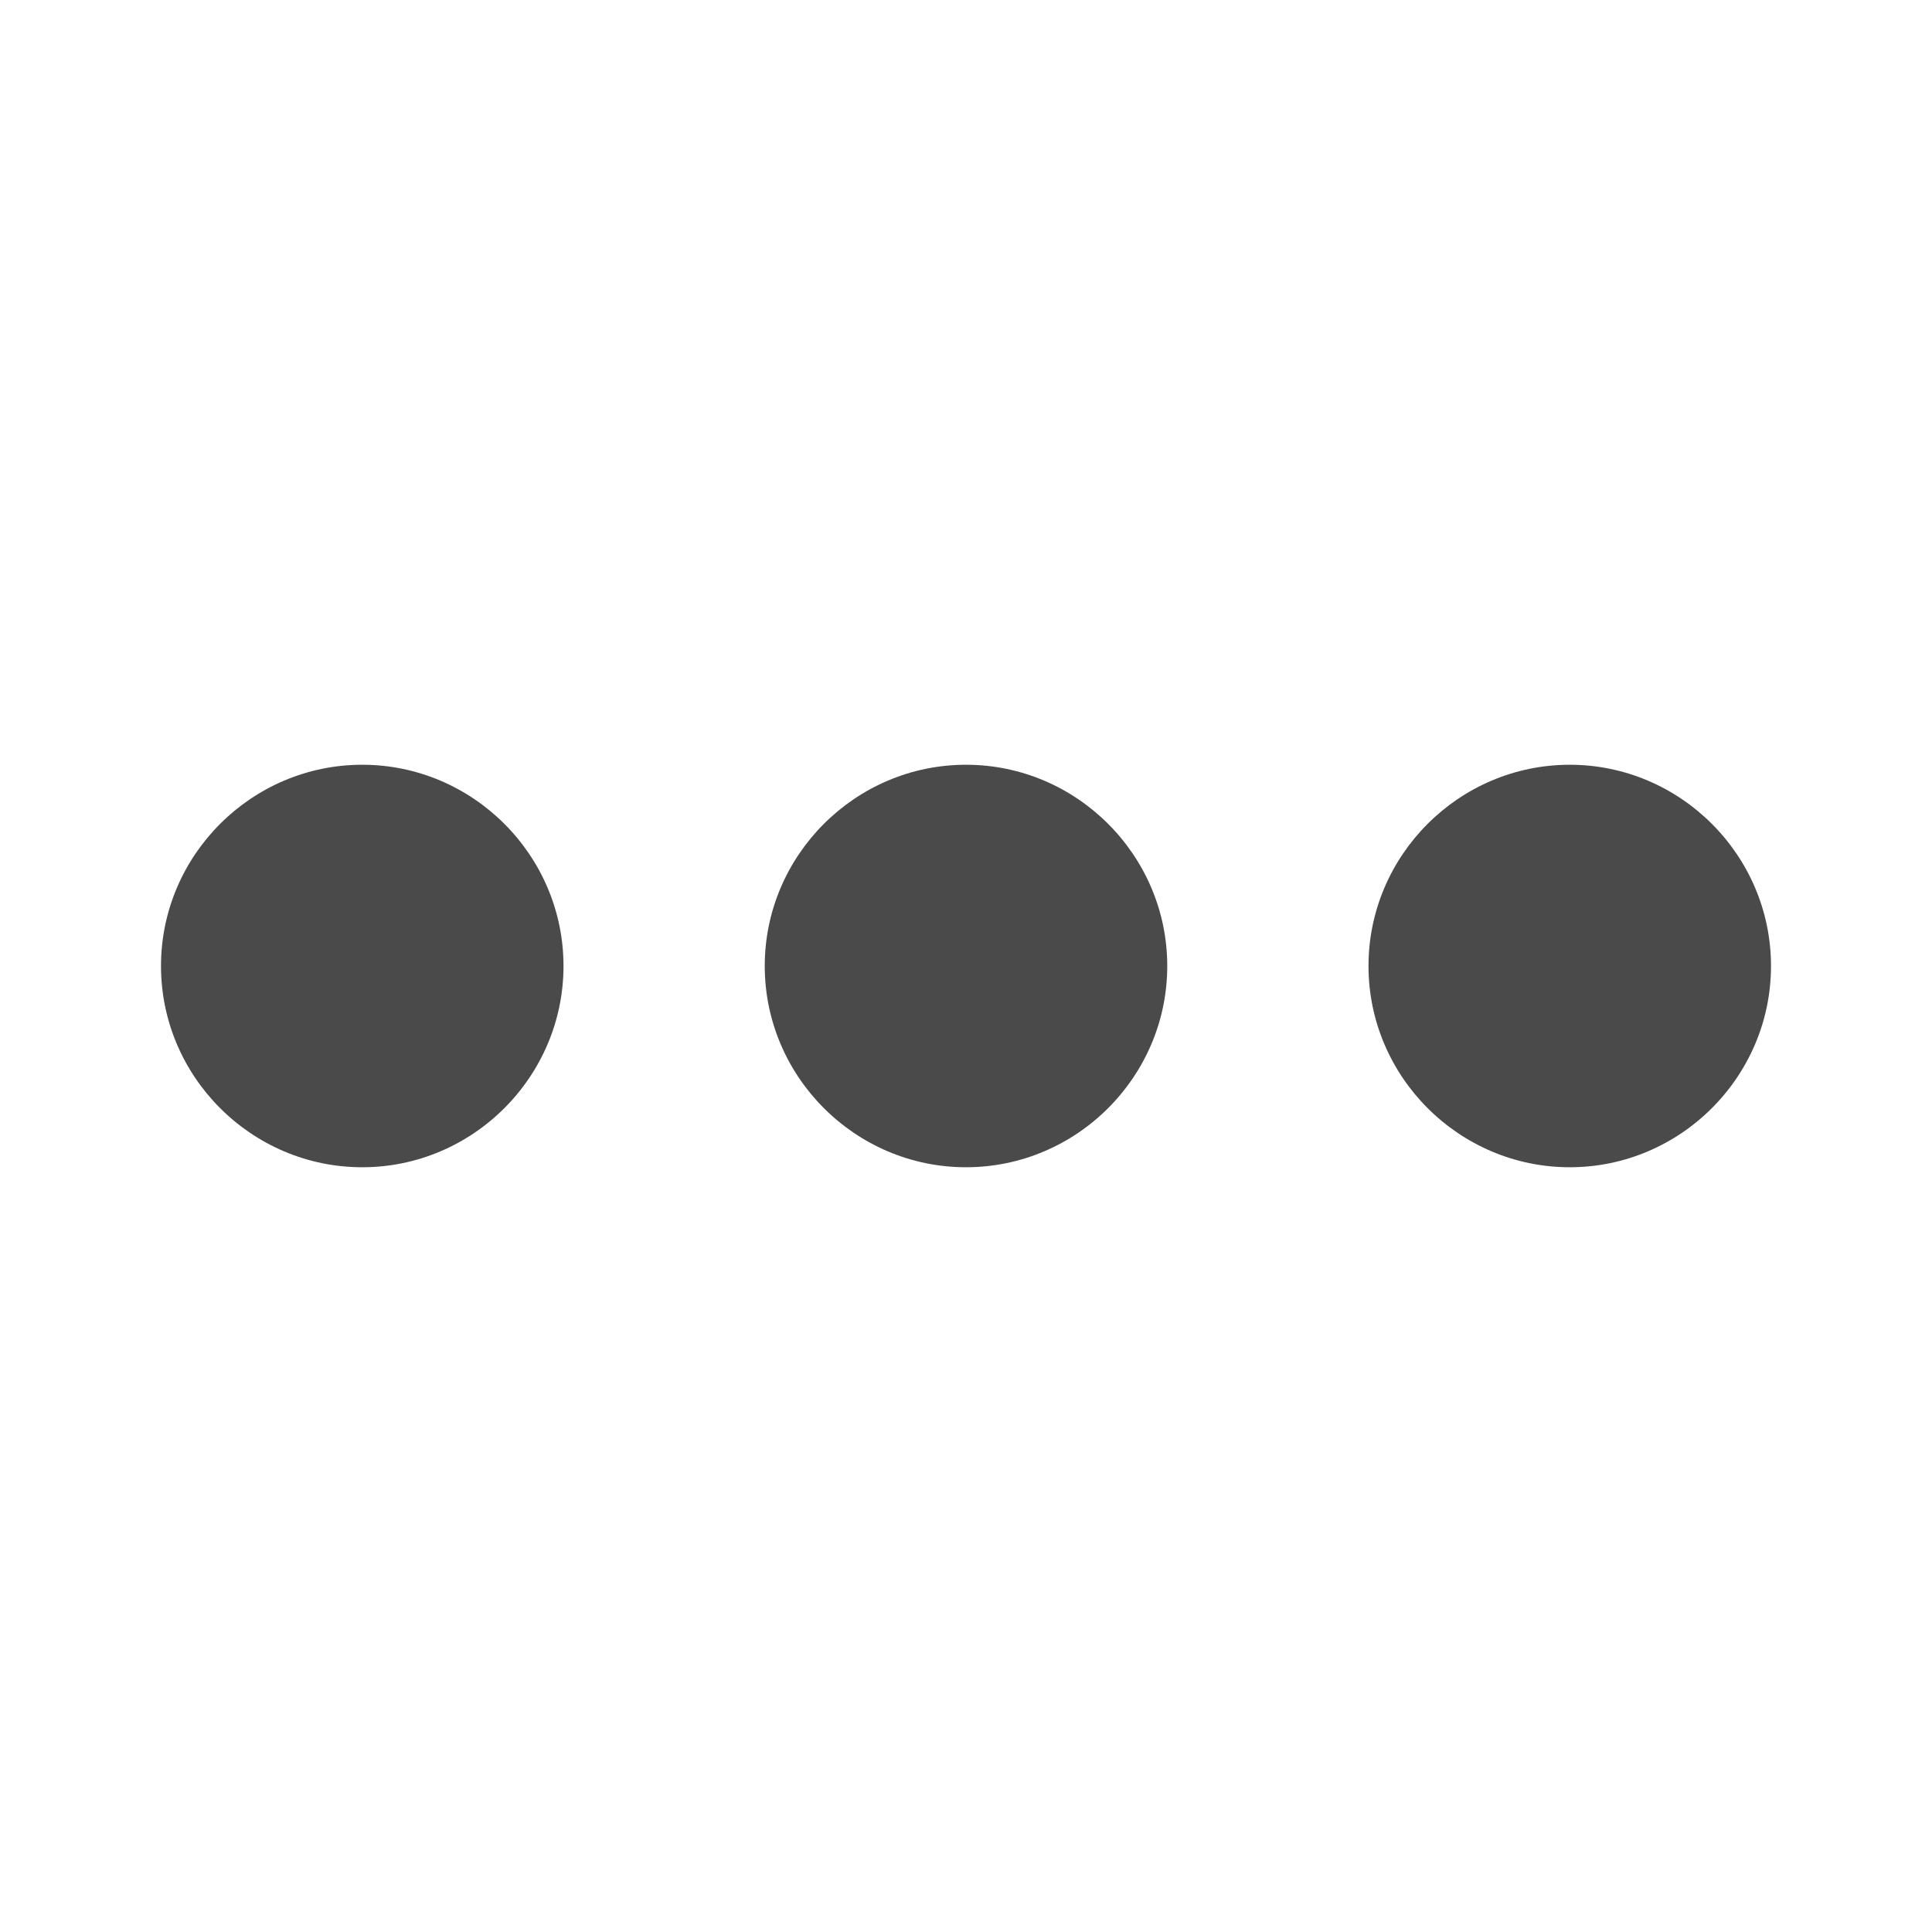 <svg width="48" height="48" viewBox="0 0 48 48" fill="none" xmlns="http://www.w3.org/2000/svg">
<g id="Icon">
<path id="Shape" fill-rule="evenodd" clip-rule="evenodd" d="M9 19C6.25 19 4 21.25 4 24C4 26.75 6.25 29 9 29C11.75 29 14 26.75 14 24C14 21.25 11.75 19 9 19V19ZM39 19C36.25 19 34 21.25 34 24C34 26.75 36.25 29 39 29C41.75 29 44 26.75 44 24C44 21.25 41.75 19 39 19V19ZM24 19C21.25 19 19 21.25 19 24C19 26.75 21.25 29 24 29C26.75 29 29 26.75 29 24C29 21.25 26.75 19 24 19V19Z" fill="#4A4A4A"/>
</g>
</svg>
